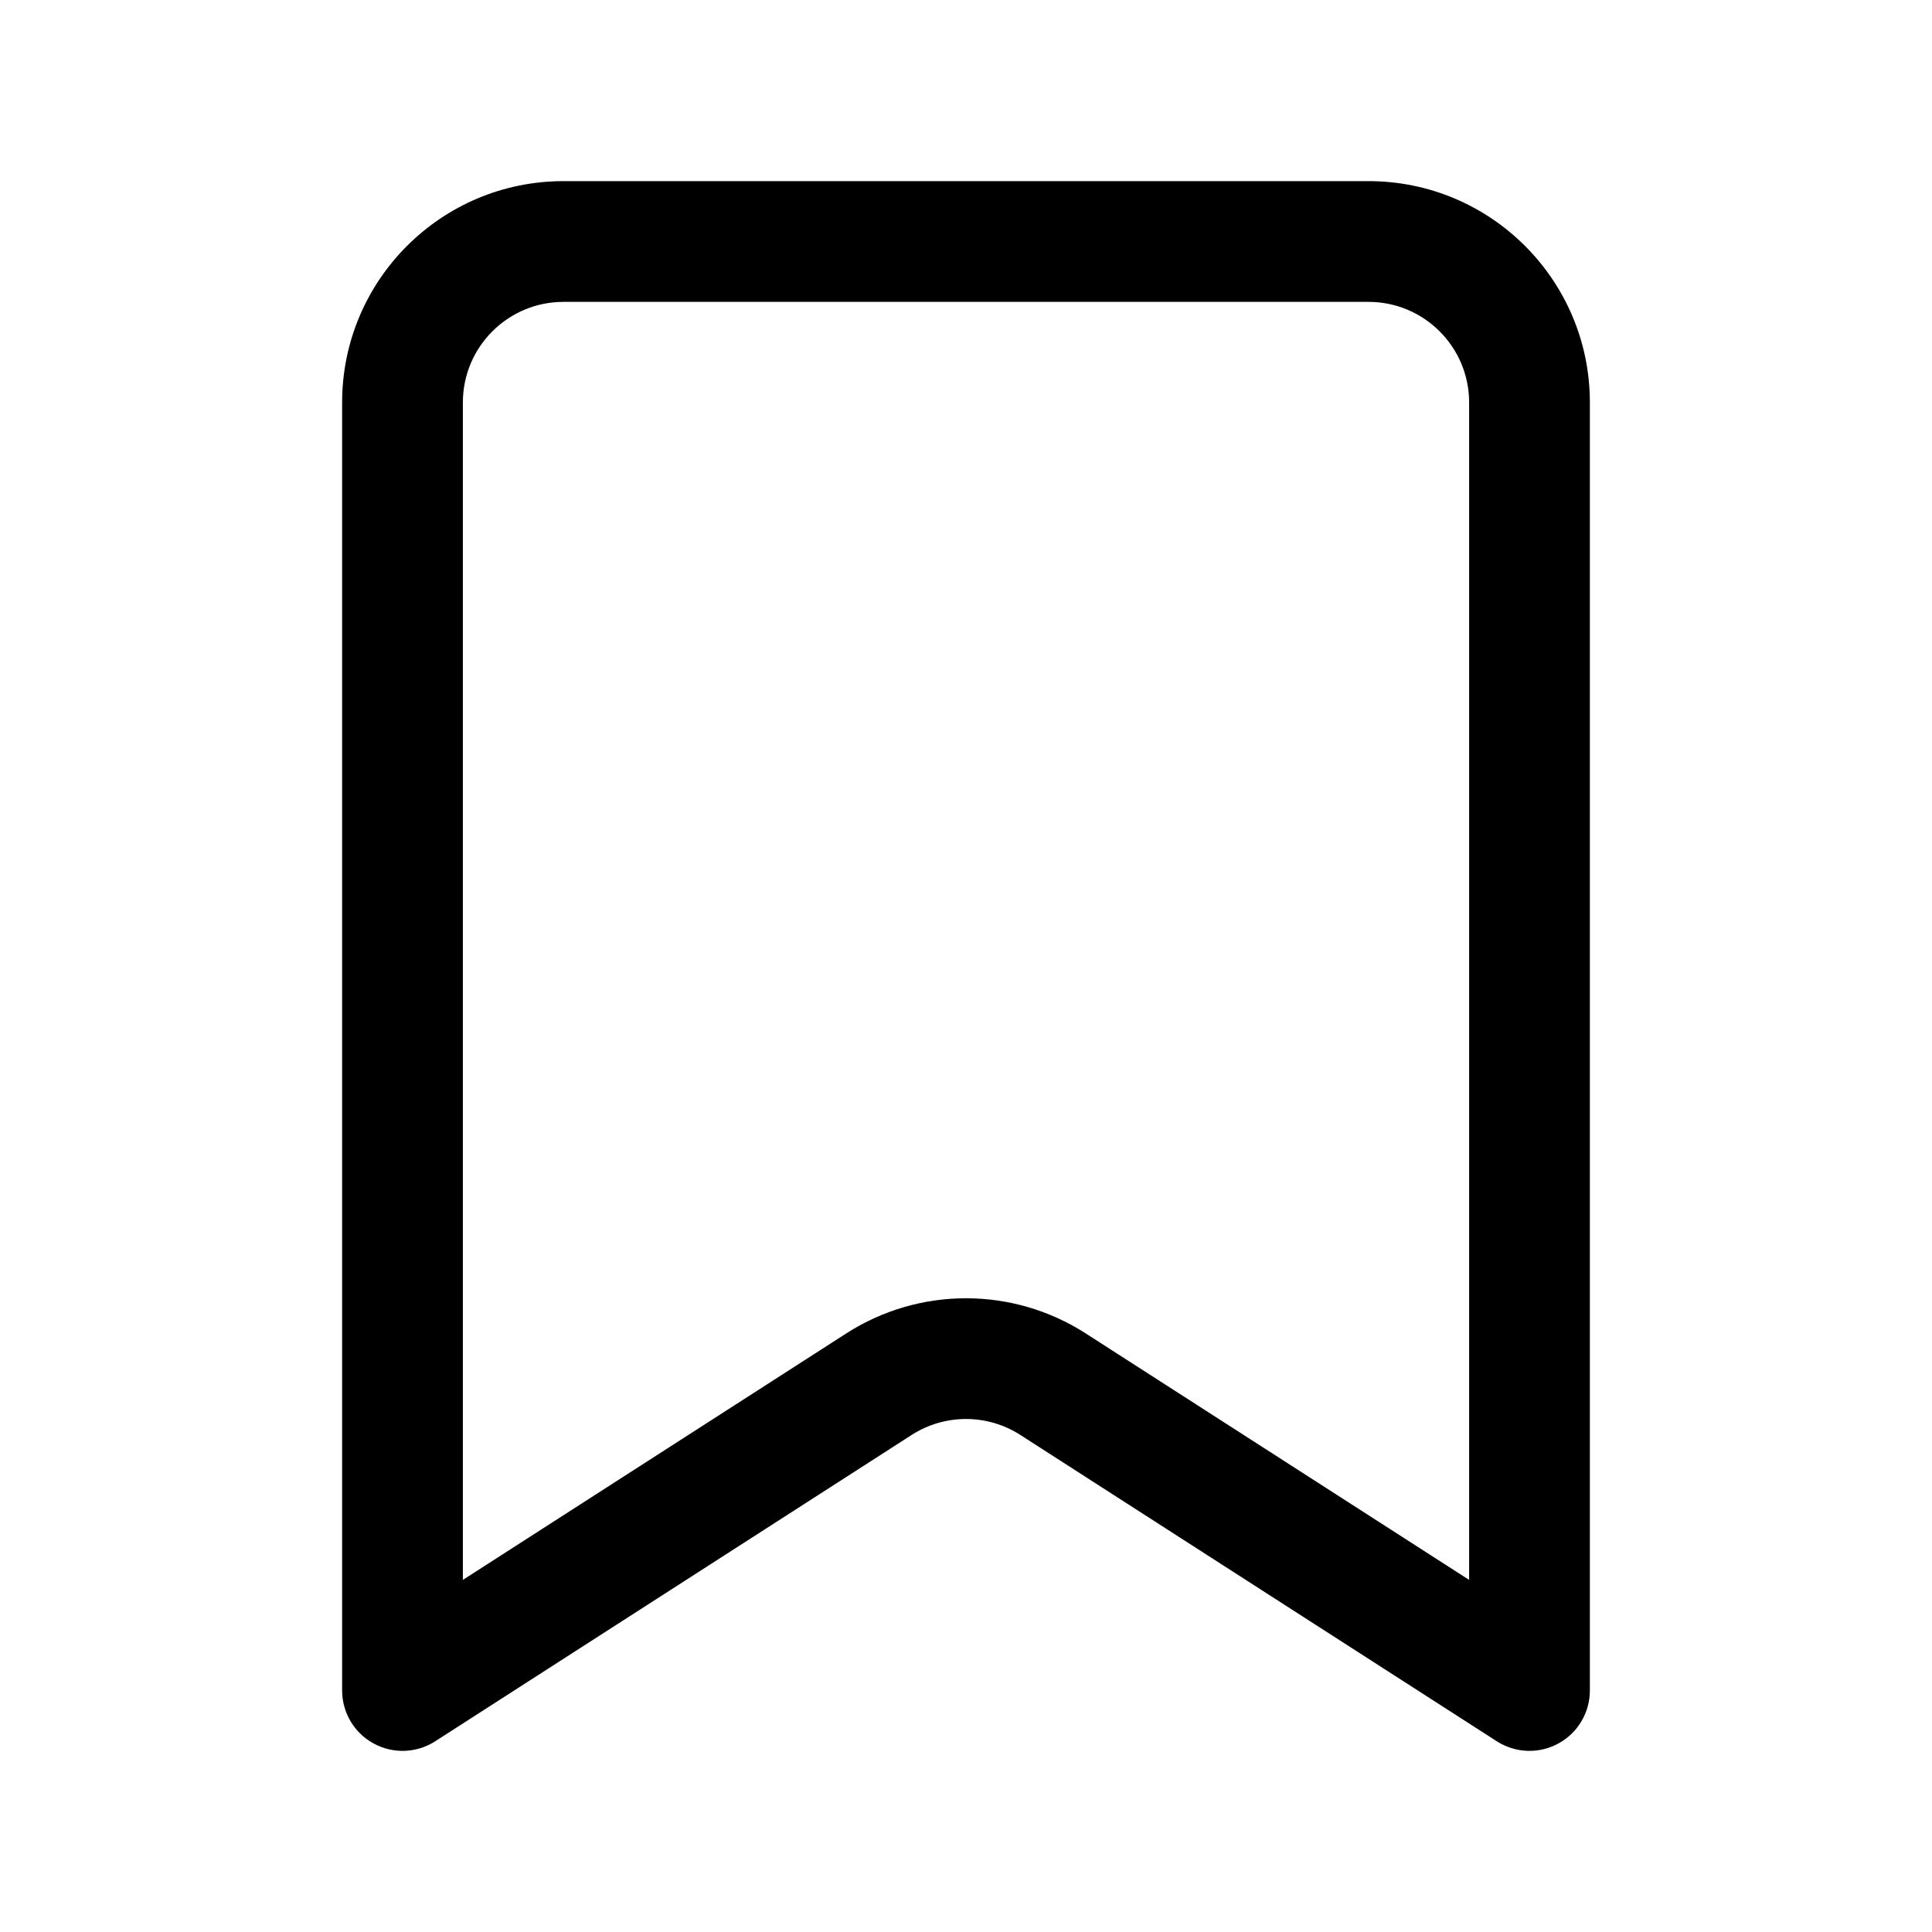 <svg width="24" height="24" viewBox="0 0 24 24" fill="none" xmlns="http://www.w3.org/2000/svg">
<g id="bookmark">
<g clip-path="url(#clip0_232_11399)">
<g id="Weight=Dynamic">
<path id="Vector (Stroke)" fill-rule="evenodd" clip-rule="evenodd" d="M7 3.75C6.31 3.75 5.75 4.31 5.75 5V19.626L10.513 16.564C11.419 15.982 12.581 15.982 13.487 16.564L18.25 19.626V5C18.25 4.31 17.69 3.75 17 3.75H7ZM4.25 5C4.25 3.481 5.481 2.25 7 2.25H17C18.519 2.25 19.75 3.481 19.75 5V21C19.75 21.274 19.6 21.527 19.359 21.658C19.119 21.79 18.825 21.779 18.594 21.631L12.676 17.826C12.264 17.561 11.736 17.561 11.324 17.826L5.406 21.631C5.175 21.779 4.881 21.79 4.641 21.658C4.4 21.527 4.25 21.274 4.25 21V5Z" fill="black"/>
</g>
</g>
</g>
<defs>
<clipPath id="clip0_232_11399">
<rect width="24" height="24" rx="5" fill="white"/>
</clipPath>
</defs>
</svg>
